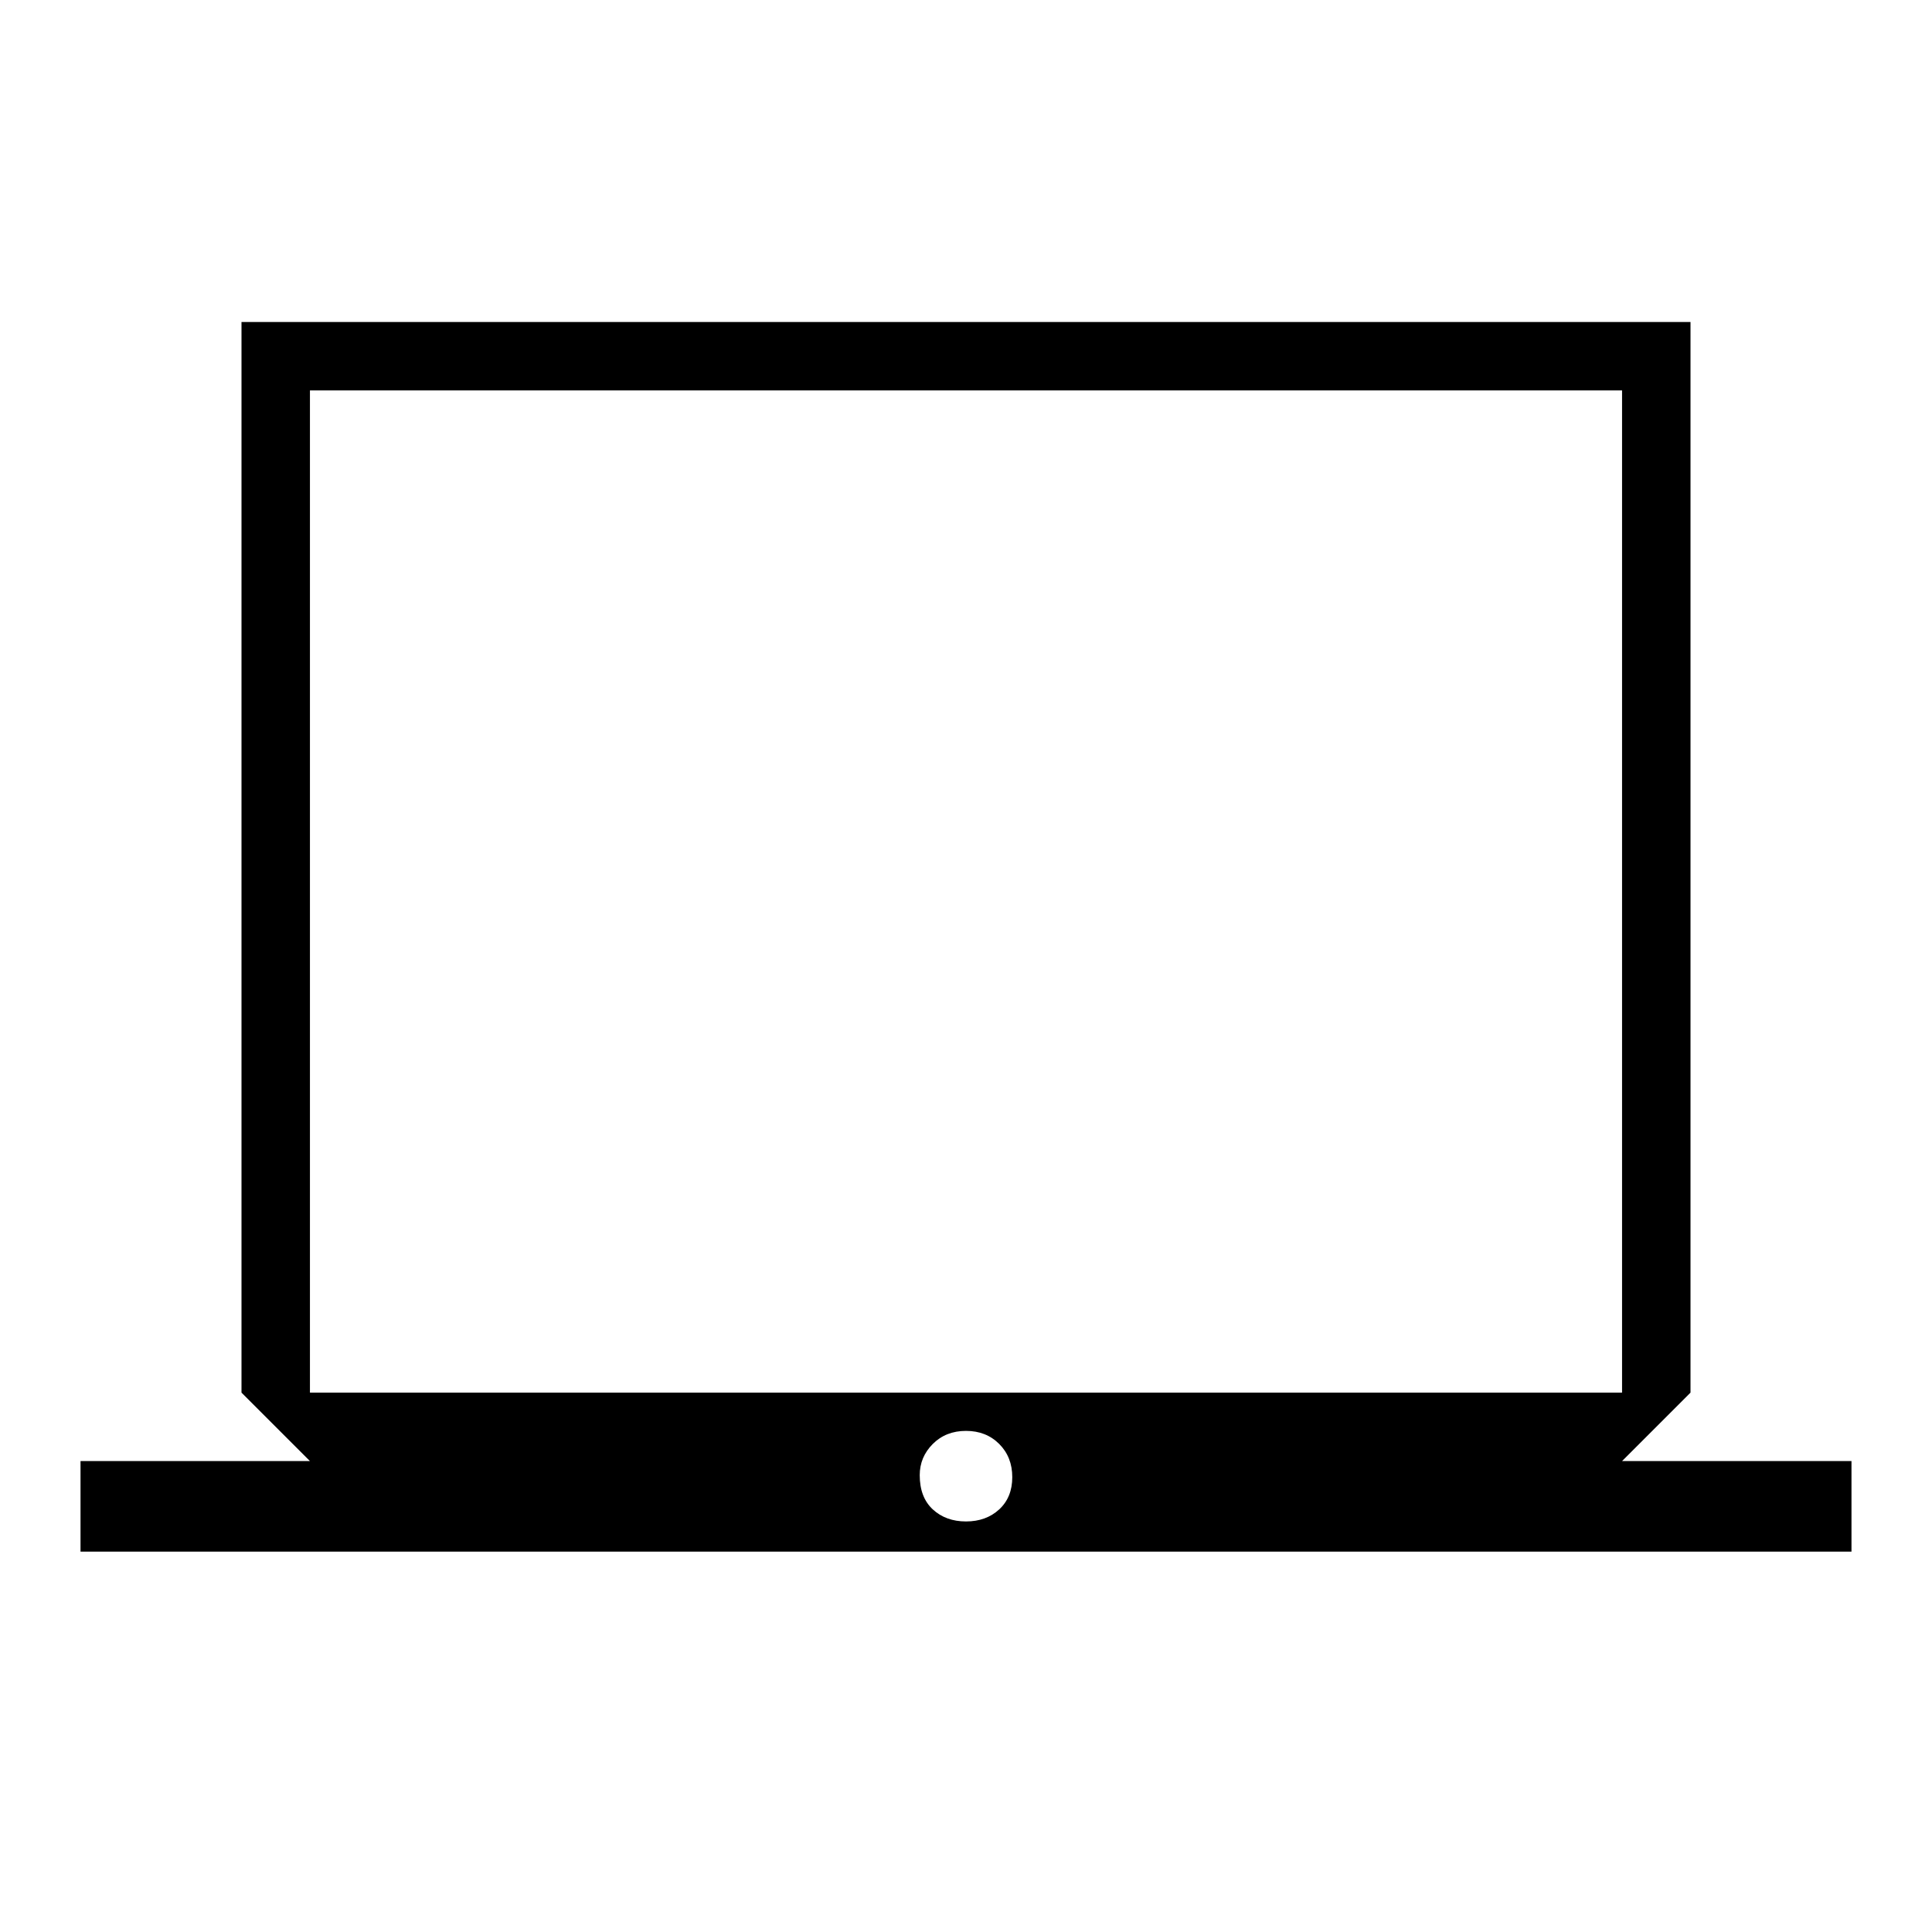 <svg xmlns="http://www.w3.org/2000/svg" height="40" width="40"><path d="M1.667 32.125V30.25H6.417L5 28.833V6.667H35V28.833L33.583 30.25H38.333V32.125ZM6.417 28.833H33.583V8.083H6.417ZM20 31.5Q20.417 31.5 20.688 31.25Q20.958 31 20.958 30.583Q20.958 30.167 20.688 29.896Q20.417 29.625 20 29.625Q19.583 29.625 19.312 29.896Q19.042 30.167 19.042 30.542Q19.042 31 19.312 31.25Q19.583 31.5 20 31.5ZM6.417 28.833V8.083V28.833Z"/></svg>